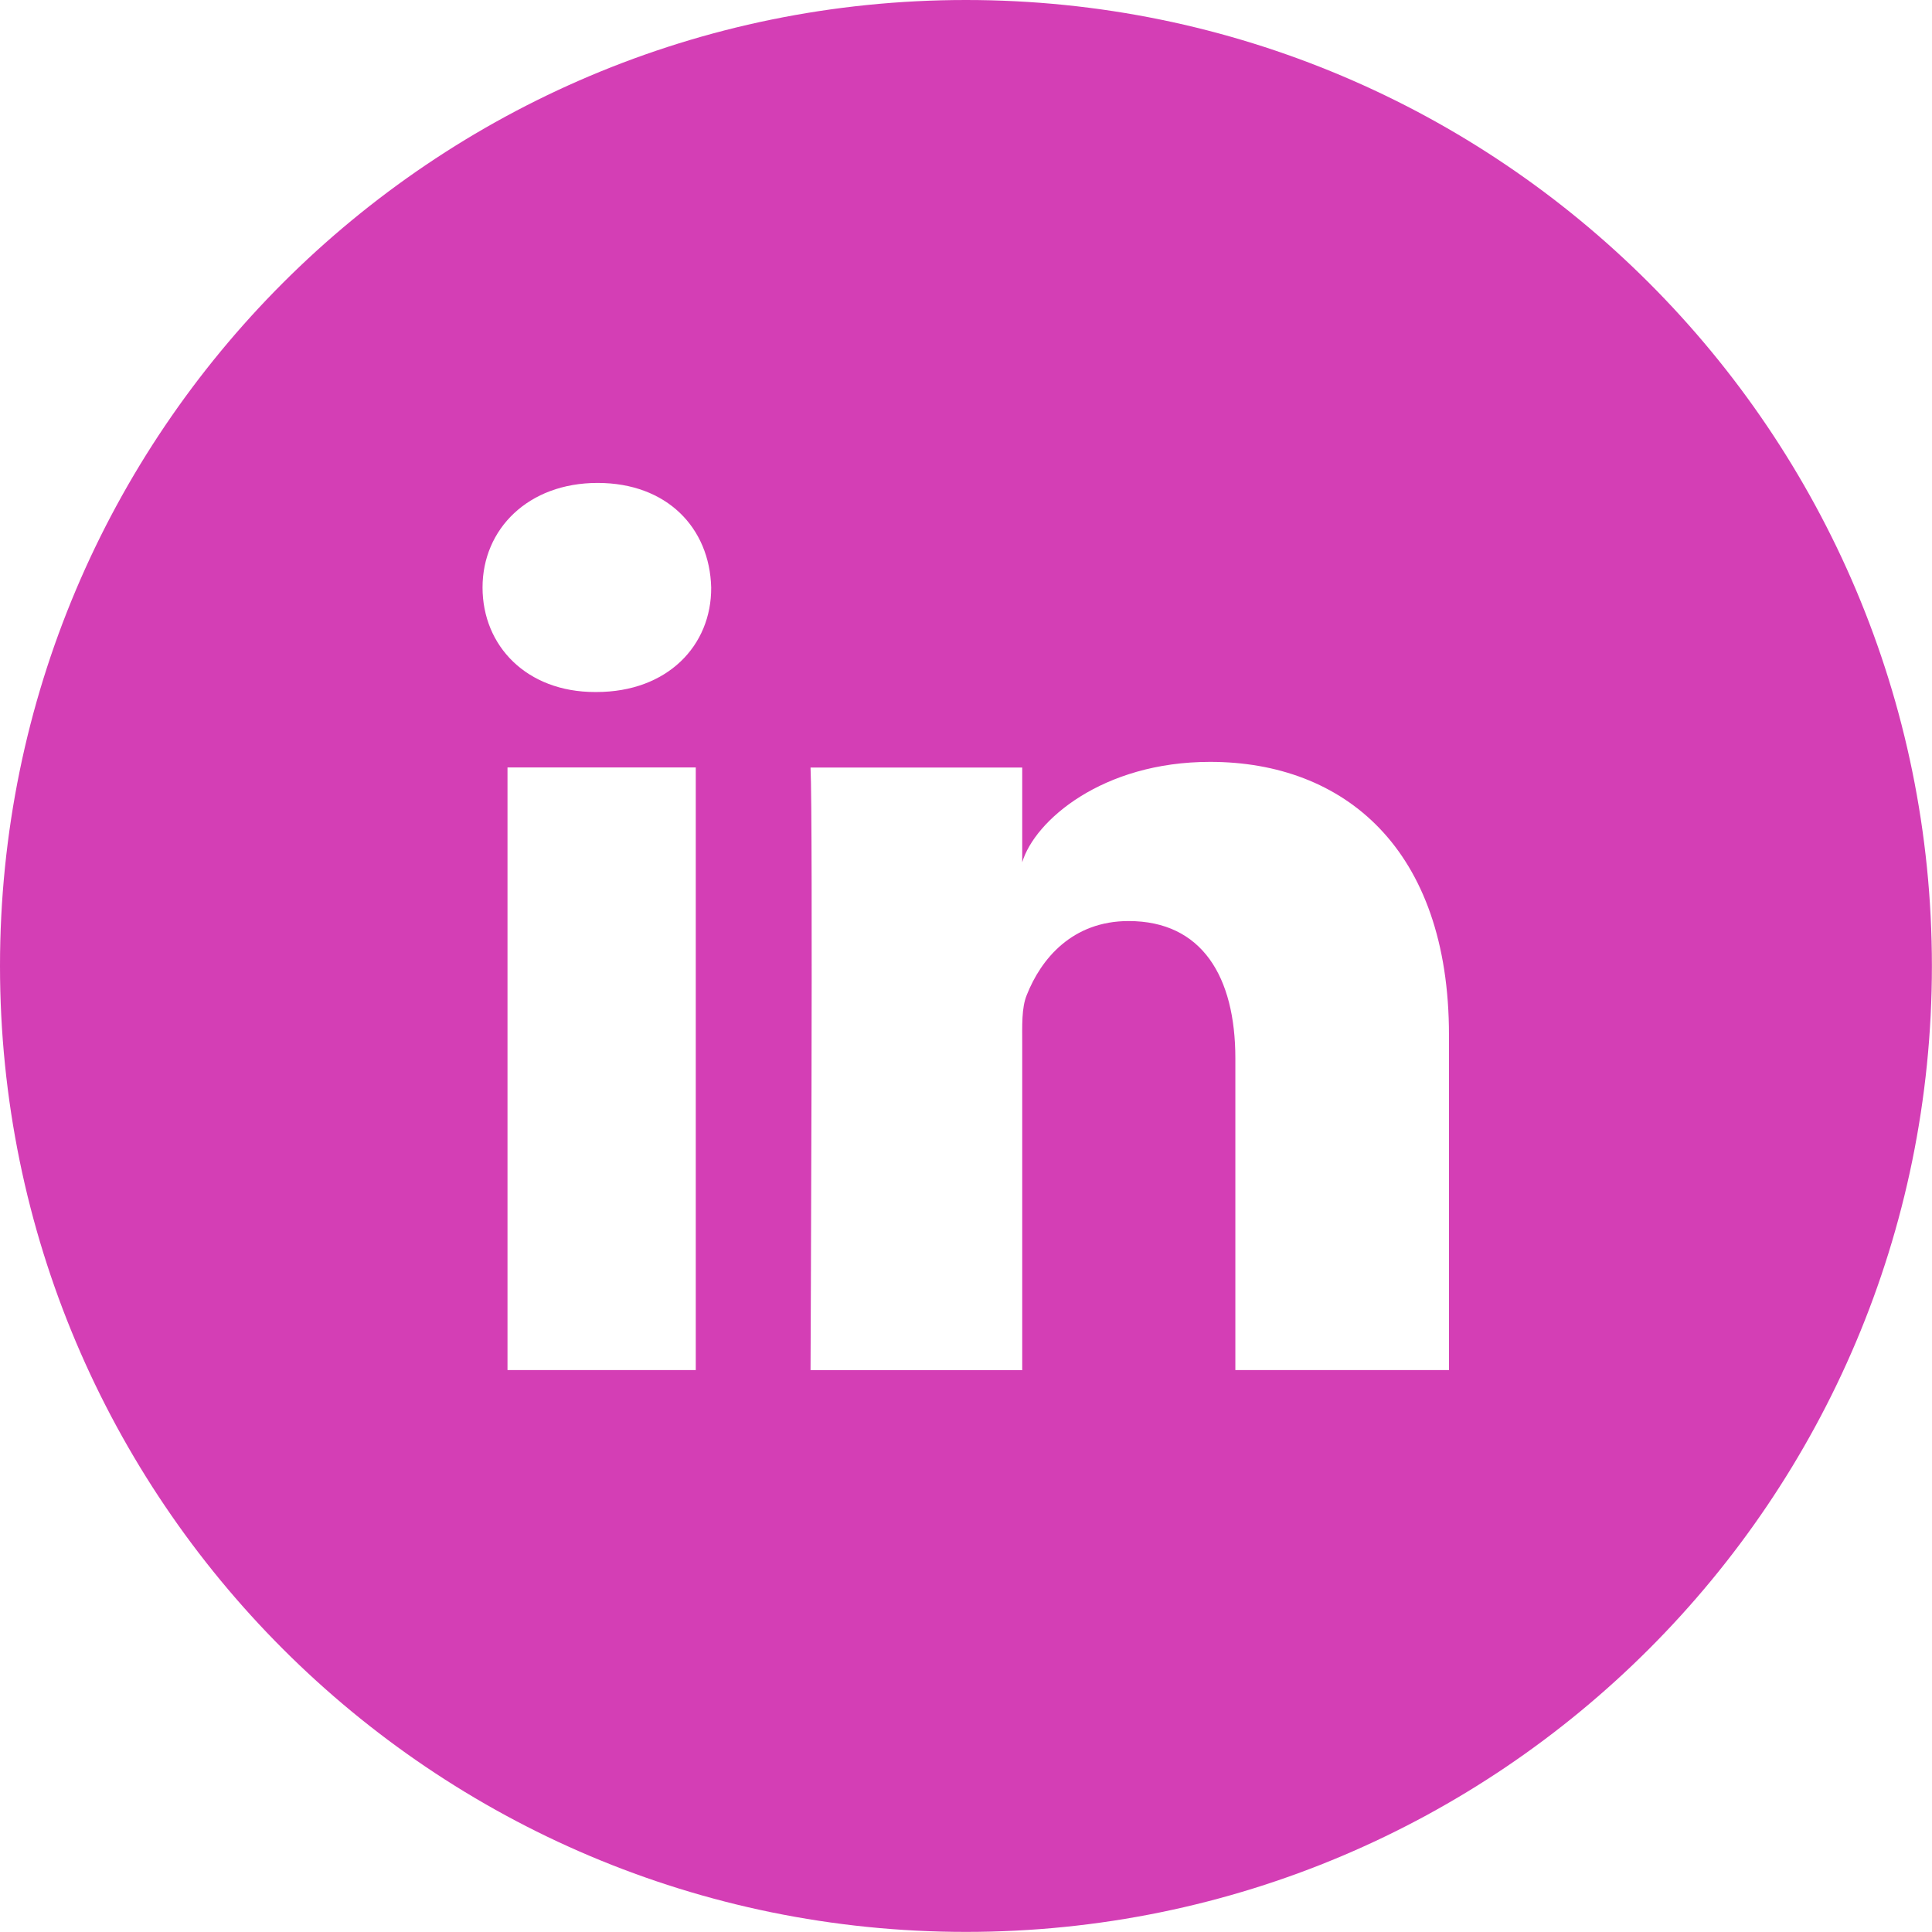 <?xml version="1.0" encoding="UTF-8"?><svg id="Layer_2" xmlns="http://www.w3.org/2000/svg" viewBox="0 0 200.51 200.51"><defs><style>.cls-1{fill:#d43eb5;}</style></defs><g id="Layer_1-2"><path class="cls-1" d="m100.25,0C44.88,0,0,44.88,0,100.25s44.88,100.25,100.25,100.25,100.25-44.88,100.25-100.25S155.63,0,100.25,0Zm-28.04,142.19h-19.54v-62.54h19.54v62.54Zm-10.3-70.37h-.16c-7.09,0-11.67-4.78-11.67-10.85s4.74-10.85,11.94-10.85,11.63,4.66,11.79,10.85c.04,6.03-4.54,10.85-11.91,10.85Zm88.47,70.37h-22.17v-32.35c0-8.46-3.45-14.25-11.08-14.25-5.84,0-9.09,3.92-10.57,7.68-.55,1.33-.47,3.21-.47,5.13v33.8h-21.97s.27-57.33,0-62.54h21.97v9.83c1.29-4.31,8.3-10.42,19.5-10.42,13.9,0,24.79,9.01,24.79,28.35v34.78Z"/></g></svg>